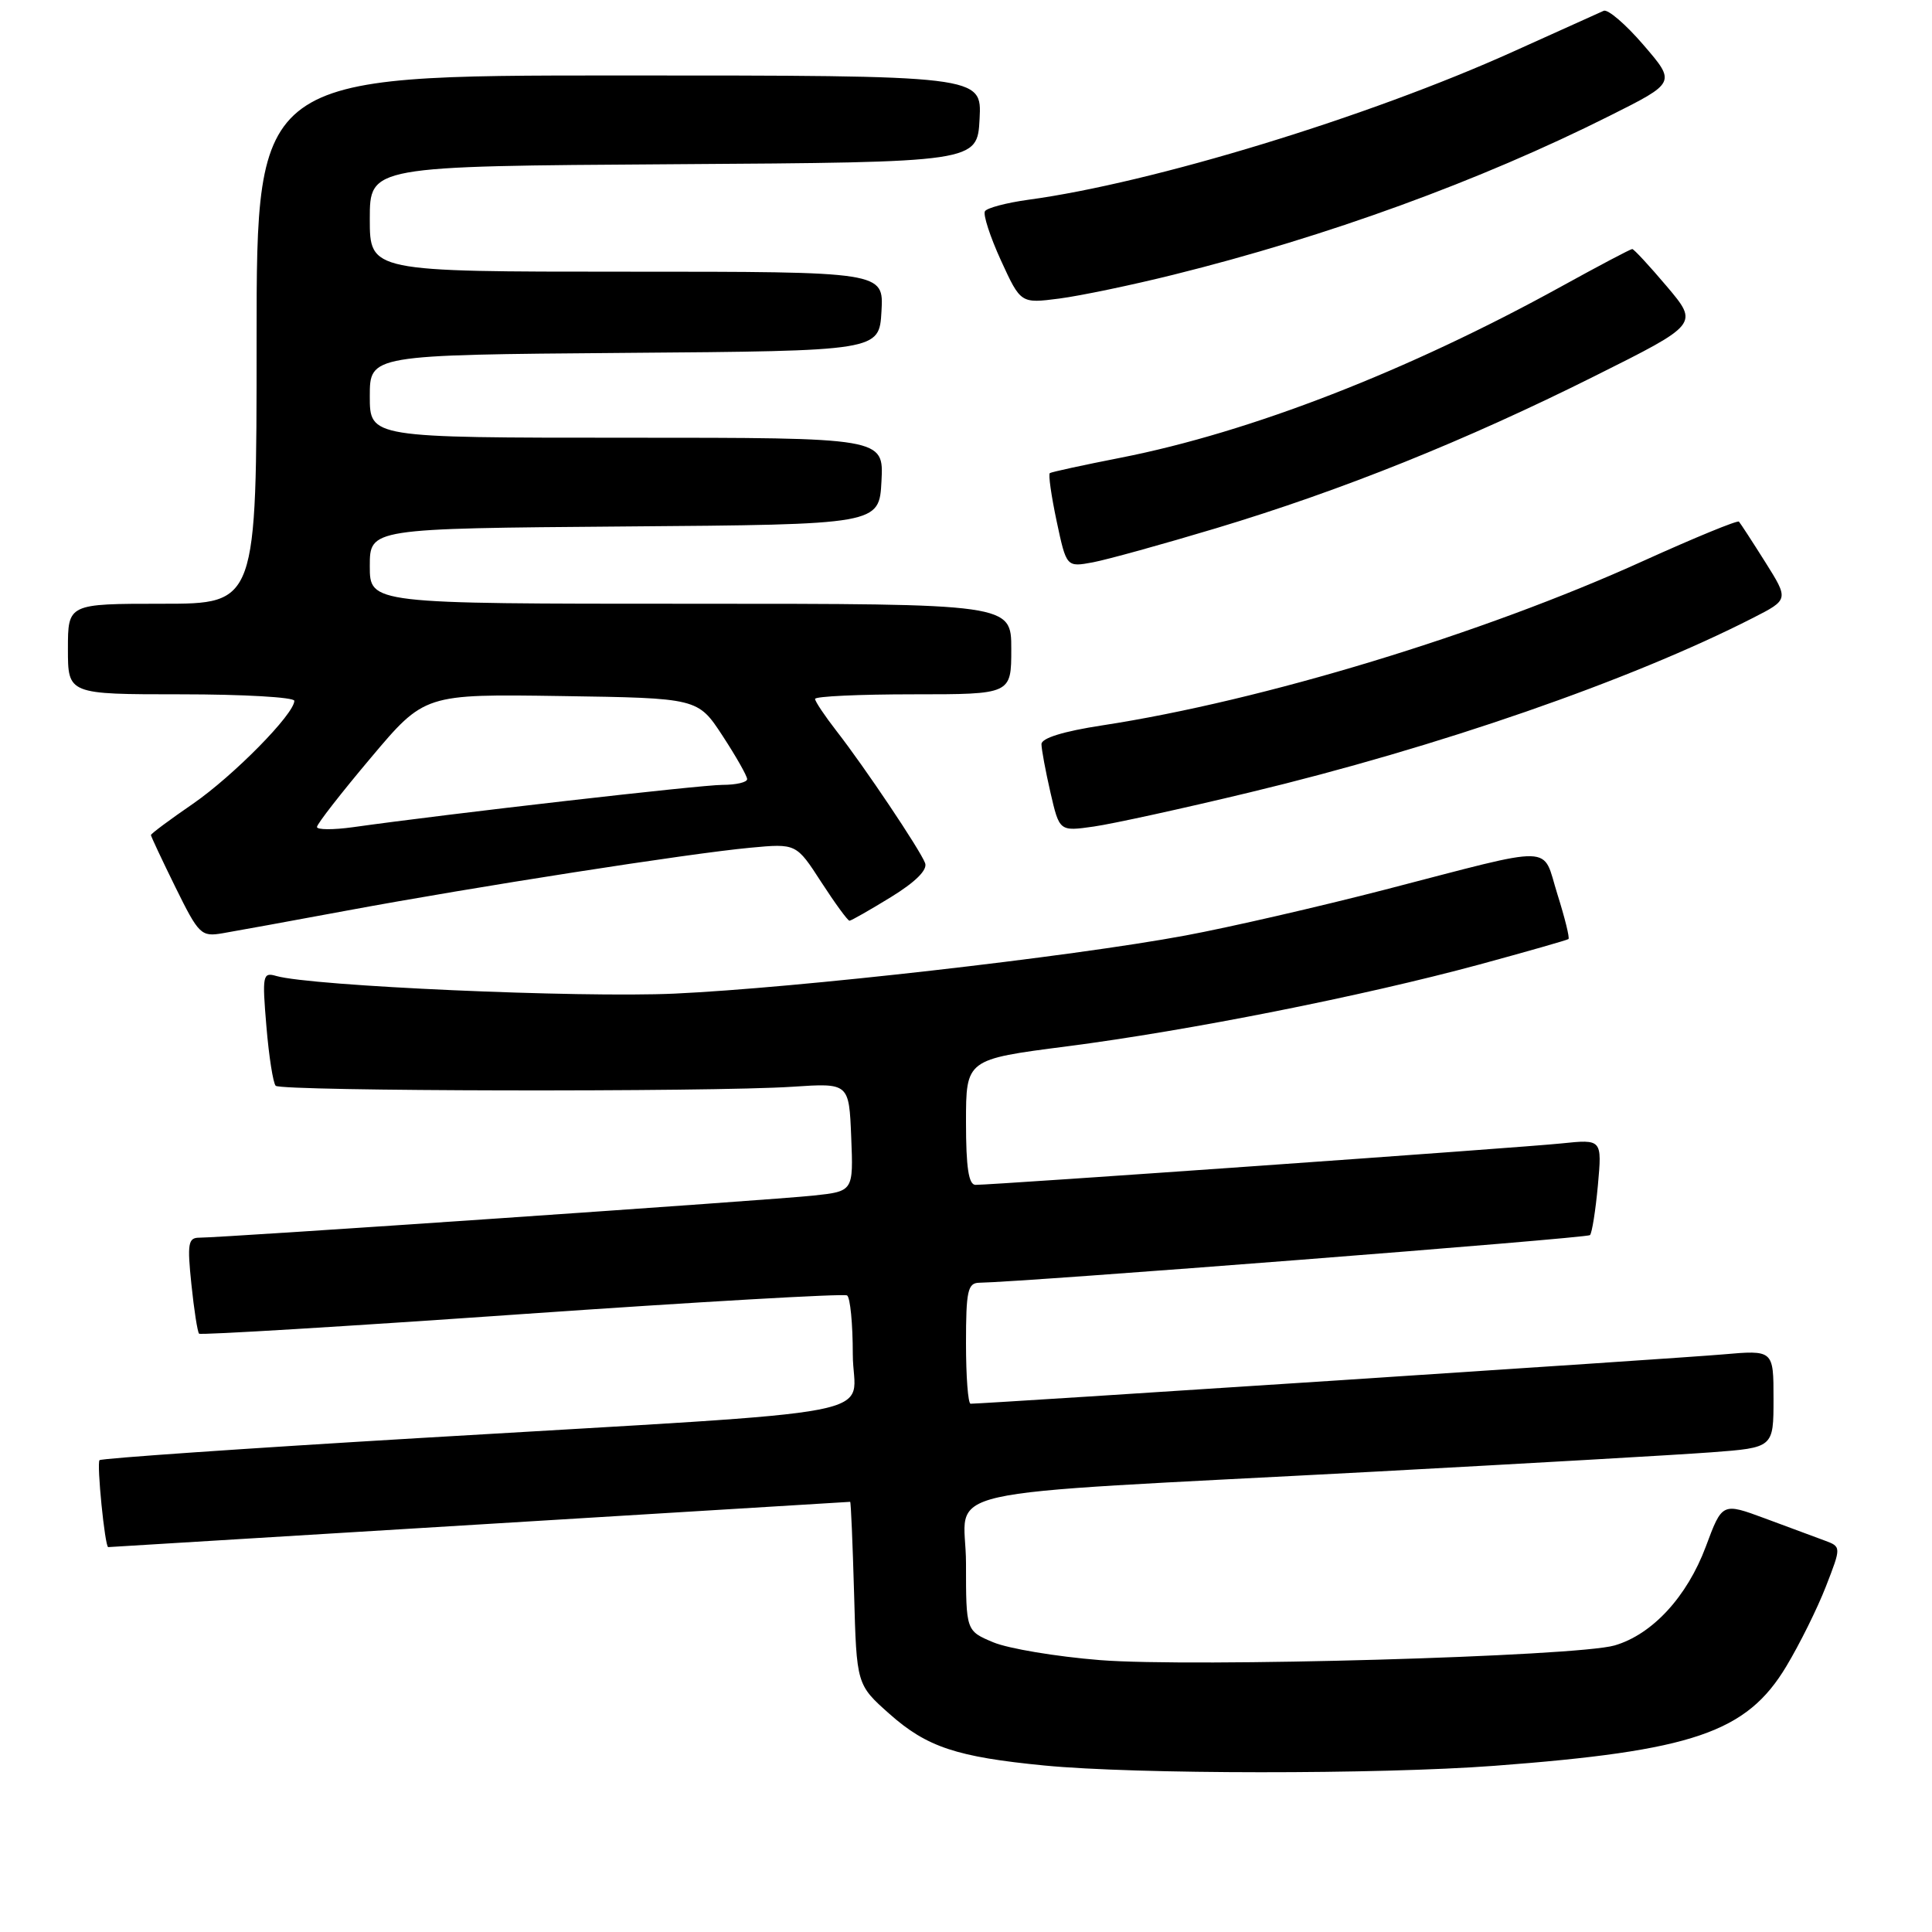 <?xml version="1.0" encoding="UTF-8" standalone="no"?>
<!DOCTYPE svg PUBLIC "-//W3C//DTD SVG 1.1//EN" "http://www.w3.org/Graphics/SVG/1.1/DTD/svg11.dtd" >
<svg xmlns="http://www.w3.org/2000/svg" xmlns:xlink="http://www.w3.org/1999/xlink" version="1.1" viewBox="0 0 256 256">
 <g >
 <path fill="currentColor"
d=" M 198.00 233.98 C 224.31 232.00 231.43 229.58 236.70 220.79 C 238.45 217.88 240.81 213.13 241.94 210.22 C 243.99 204.95 243.99 204.95 241.75 204.12 C 240.51 203.66 236.96 202.34 233.85 201.19 C 228.20 199.10 228.20 199.10 226.03 204.93 C 223.54 211.59 218.93 216.58 213.94 218.03 C 208.90 219.50 157.91 220.95 145.72 219.97 C 139.97 219.51 133.63 218.45 131.63 217.62 C 128.00 216.10 128.00 216.10 128.00 207.16 C 128.00 196.77 121.48 198.24 182.00 195.01 C 202.07 193.93 222.21 192.78 226.75 192.44 C 235.00 191.82 235.00 191.82 235.00 185.35 C 235.00 178.88 235.00 178.88 228.25 179.47 C 222.66 179.97 130.55 186.00 128.61 186.00 C 128.27 186.00 128.00 182.40 128.00 178.00 C 128.00 171.06 128.23 170.00 129.75 169.97 C 135.69 169.88 210.27 164.06 210.68 163.66 C 210.95 163.38 211.42 160.41 211.73 157.05 C 212.28 150.95 212.28 150.95 206.89 151.51 C 201.66 152.06 131.78 157.00 129.26 157.00 C 128.35 157.00 128.00 154.70 128.00 148.69 C 128.00 140.37 128.00 140.37 141.36 138.65 C 157.61 136.55 180.50 132.00 196.00 127.81 C 202.32 126.09 207.65 124.57 207.83 124.43 C 208.01 124.29 207.35 121.62 206.37 118.51 C 204.27 111.84 206.59 111.91 183.57 117.87 C 174.80 120.14 162.88 122.88 157.07 123.96 C 141.79 126.80 105.49 130.92 89.37 131.66 C 76.70 132.23 41.22 130.66 36.60 129.32 C 34.81 128.80 34.73 129.22 35.30 136.00 C 35.63 139.98 36.19 143.52 36.53 143.87 C 37.28 144.61 94.12 144.72 105.00 144.00 C 112.50 143.50 112.50 143.50 112.79 150.67 C 113.08 157.85 113.08 157.85 107.79 158.42 C 102.45 159.00 29.53 164.00 26.40 164.00 C 24.93 164.00 24.80 164.79 25.36 170.17 C 25.71 173.56 26.17 176.51 26.38 176.72 C 26.59 176.92 45.82 175.76 69.12 174.13 C 92.41 172.51 111.82 171.39 112.24 171.65 C 112.66 171.91 113.00 175.42 113.00 179.45 C 113.00 188.06 119.99 186.71 55.56 190.55 C 32.49 191.92 13.42 193.24 13.19 193.48 C 12.79 193.87 13.90 205.00 14.34 205.00 C 14.44 205.00 36.57 203.65 63.50 202.00 C 90.43 200.35 112.55 199.00 112.65 199.00 C 112.75 199.00 112.98 204.45 113.17 211.12 C 113.50 223.23 113.50 223.23 117.87 227.11 C 122.82 231.50 126.78 232.81 138.40 233.94 C 150.47 235.11 182.65 235.13 198.00 233.98 Z  M 46.00 120.65 C 62.86 117.52 91.32 113.08 99.40 112.33 C 105.51 111.76 105.51 111.76 108.82 116.88 C 110.65 119.70 112.33 122.00 112.56 122.00 C 112.78 122.00 115.25 120.59 118.04 118.88 C 121.31 116.87 122.93 115.26 122.58 114.36 C 121.90 112.58 114.55 101.62 110.84 96.86 C 109.28 94.85 108.00 92.94 108.00 92.61 C 108.00 92.27 113.85 92.00 121.00 92.00 C 134.00 92.00 134.00 92.00 134.00 86.00 C 134.00 80.00 134.00 80.00 91.50 80.00 C 49.00 80.00 49.00 80.00 49.00 75.01 C 49.00 70.03 49.00 70.03 82.75 69.76 C 116.50 69.50 116.50 69.50 116.80 63.75 C 117.10 58.00 117.10 58.00 83.05 58.00 C 49.00 58.00 49.00 58.00 49.00 52.51 C 49.00 47.03 49.00 47.03 82.75 46.76 C 116.50 46.50 116.50 46.50 116.80 41.25 C 117.10 36.00 117.10 36.00 83.05 36.00 C 49.00 36.00 49.00 36.00 49.00 29.01 C 49.00 22.02 49.00 22.02 89.25 21.76 C 129.50 21.50 129.50 21.50 129.80 15.75 C 130.10 10.00 130.10 10.00 82.05 10.00 C 34.00 10.00 34.00 10.00 34.00 45.00 C 34.00 80.00 34.00 80.00 21.50 80.00 C 9.00 80.00 9.00 80.00 9.00 86.00 C 9.00 92.00 9.00 92.00 24.00 92.00 C 32.25 92.00 39.00 92.39 39.00 92.86 C 39.00 94.61 30.93 102.80 25.56 106.51 C 22.50 108.61 20.00 110.47 20.00 110.65 C 20.00 110.82 21.46 113.93 23.25 117.57 C 26.34 123.84 26.65 124.15 29.50 123.66 C 31.15 123.38 38.58 122.03 46.00 120.65 Z  M 165.58 105.00 C 190.56 99.00 216.05 90.16 232.27 81.88 C 237.03 79.45 237.03 79.45 233.90 74.47 C 232.18 71.74 230.61 69.33 230.42 69.12 C 230.23 68.91 224.54 71.25 217.78 74.31 C 196.45 84.00 167.27 92.87 146.03 96.12 C 140.93 96.90 138.00 97.80 138.00 98.60 C 138.00 99.28 138.54 102.17 139.19 105.01 C 140.38 110.17 140.38 110.17 144.94 109.52 C 147.45 109.16 156.74 107.13 165.58 105.00 Z  M 161.15 69.99 C 177.80 64.98 194.17 58.40 211.29 49.84 C 225.08 42.95 225.08 42.95 220.88 37.97 C 218.57 35.24 216.50 33.00 216.28 33.00 C 216.05 33.00 211.83 35.23 206.88 37.96 C 186.61 49.14 165.71 57.27 148.50 60.65 C 143.55 61.62 139.32 62.54 139.11 62.69 C 138.89 62.83 139.30 65.70 140.01 69.06 C 141.31 75.16 141.31 75.16 144.82 74.51 C 146.76 74.14 154.10 72.11 161.15 69.99 Z  M 155.50 36.40 C 175.85 31.35 196.08 23.98 213.28 15.35 C 222.07 10.95 222.07 10.95 217.78 5.97 C 215.43 3.23 213.05 1.19 212.50 1.43 C 211.95 1.67 206.55 4.11 200.50 6.84 C 181.33 15.50 152.74 24.24 136.25 26.47 C 133.36 26.87 130.78 27.55 130.51 27.99 C 130.24 28.43 131.19 31.36 132.63 34.51 C 135.25 40.22 135.25 40.22 140.37 39.56 C 143.19 39.19 150.00 37.77 155.50 36.40 Z  M 42.00 109.58 C 42.00 109.19 45.21 105.07 49.13 100.42 C 56.25 91.96 56.25 91.96 74.36 92.23 C 92.47 92.50 92.47 92.50 95.74 97.49 C 97.53 100.23 99.00 102.82 99.00 103.24 C 99.00 103.66 97.53 104.00 95.73 104.00 C 92.85 104.00 59.49 107.82 46.75 109.61 C 44.14 109.97 42.00 109.96 42.00 109.58 Z "/>
</g>
</svg>